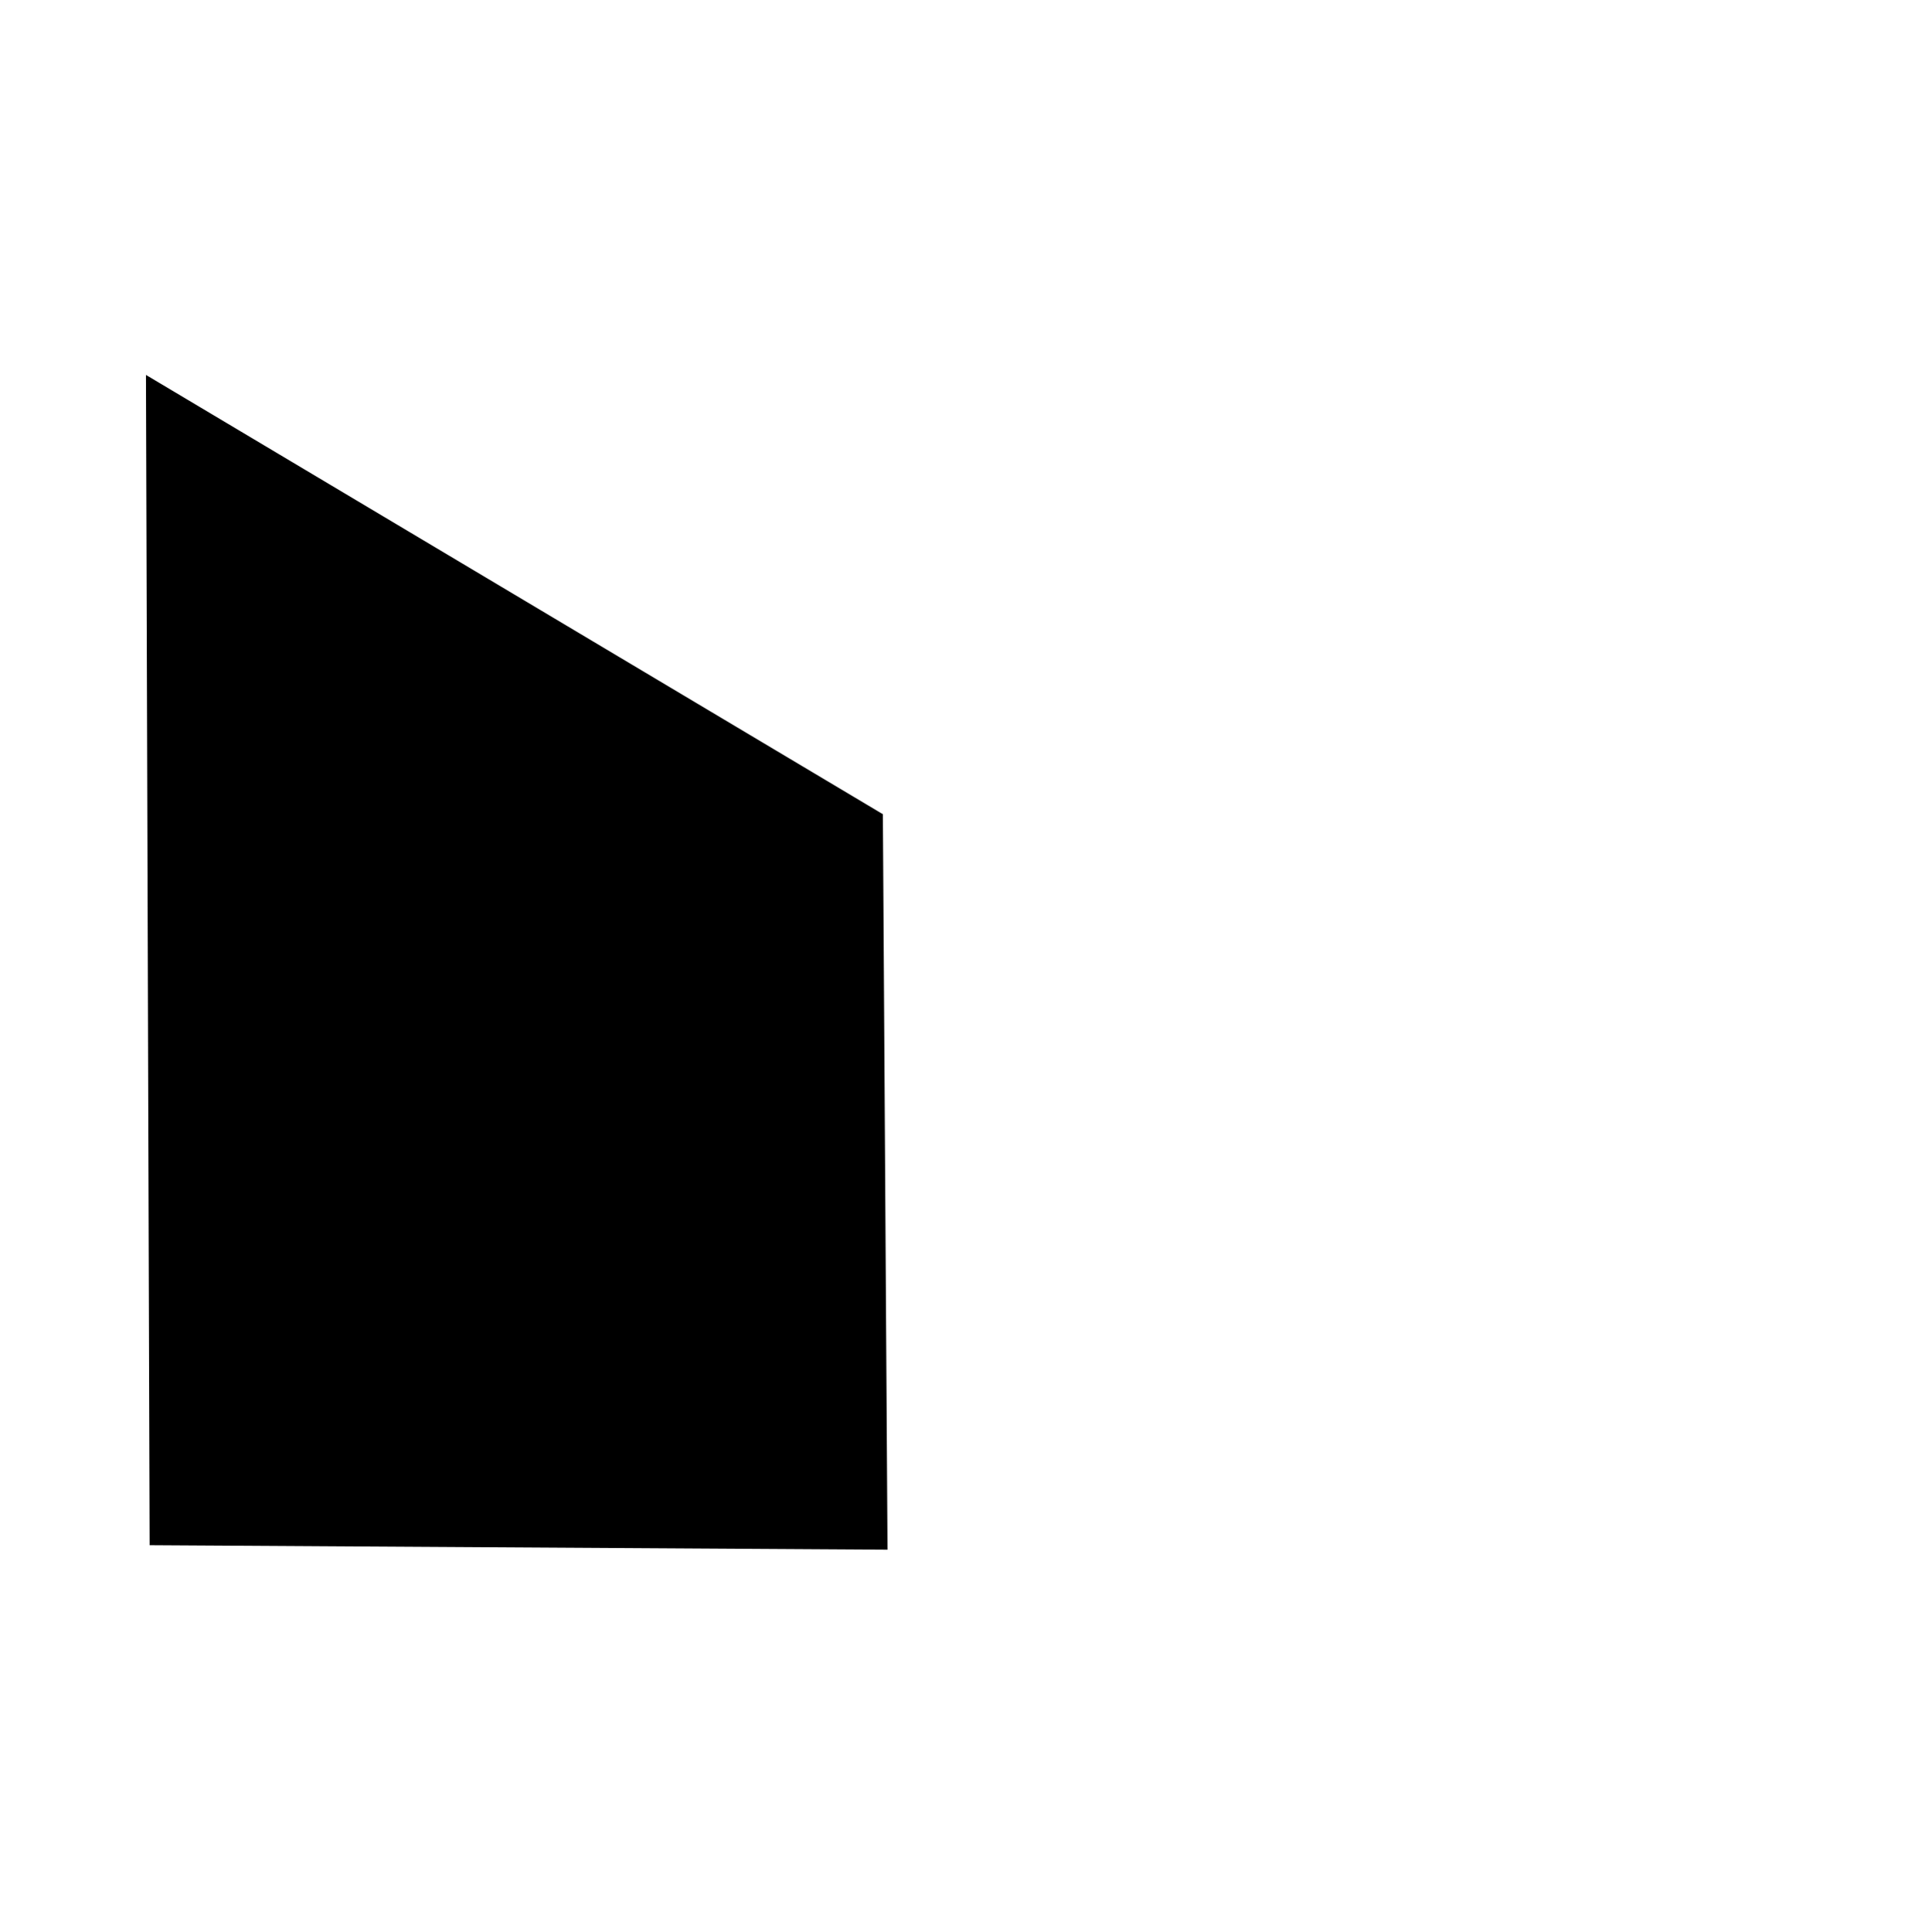 <?xml version="1.0" encoding="UTF-8" standalone="no"?>
<!DOCTYPE svg PUBLIC "-//W3C//DTD SVG 1.1//EN" "http://www.w3.org/Graphics/SVG/1.1/DTD/svg11.dtd">
<!-- Created with Vectornator (http://vectornator.io/) -->
<svg height="100%" stroke-miterlimit="10" style="fill-rule:nonzero;clip-rule:evenodd;stroke-linecap:round;stroke-linejoin:round;" version="1.1" viewBox="0 0 1667 1668" width="100%" xml:space="preserve" xmlns="http://www.w3.org/2000/svg" xmlns:vectornator="http://vectornator.io" xmlns:xlink="http://www.w3.org/1999/xlink">
<defs/>
<g id="Layer-1" vectornator:layerName="Layer 1">
<path d="M892 832C892 1007 892 1182 892 1357C1000.5 1357 1109 1357 1217.5 1357C1326 1357 1434.5 1357 1543 1357C1543 1354.67 1543 1352.33 1543 1350C1543 1347.67 1543 1345.33 1543 1343C1436.83 1343 1330.67 1343 1224.5 1343C1118.33 1343 1012.17 1343 906 1343C906 1174.67 906 1006.33 906 838C906 669.667 906 501.333 906 333C1011.33 396.167 1116.67 459.333 1222 522.5C1432.67 648.833 1538.5 711.833 1539.5 711.5C1540.5 711.167 1542 709.167 1544 705.5C1546 701.833 1437.83 634.5 1219.5 503.5C1110.33 438 1001.17 372.5 892 307C892 482 892 657 892 832ZM126 319.5C126 322 126 324.5 126 327C232.167 327 338.333 327 444.5 327C550.667 327 656.833 327 763 327C763 495.333 763 663.667 763 832C763 1000.33 763 1168.67 763 1337C657.833 1273.83 552.667 1210.67 447.5 1147.5C237.167 1021.17 131.333 958.167 130 958.5C128.667 958.833 127 960.833 125 964.5C123 968.167 231.167 1035.33 449.5 1166C558.667 1231.33 667.833 1296.67 777 1362C777 1187 777 1012 777 837C777 662 777 487 777 312C668.5 312 560 312 451.5 312C343 312 234.5 312 126 312C126 314.5 126 317 126 319.5Z" fill="#000000" fill-rule="nonzero" opacity="0" stroke="none" vectornator:layerName="path"/>
<path d="M766.164 1337.69L129.164 1333.82L126 323.617L762.164 702.811L766.164 1337.69Z" fill="#000000" fill-rule="nonzero" opacity="1" stroke="none"/>
</g>
</svg>
